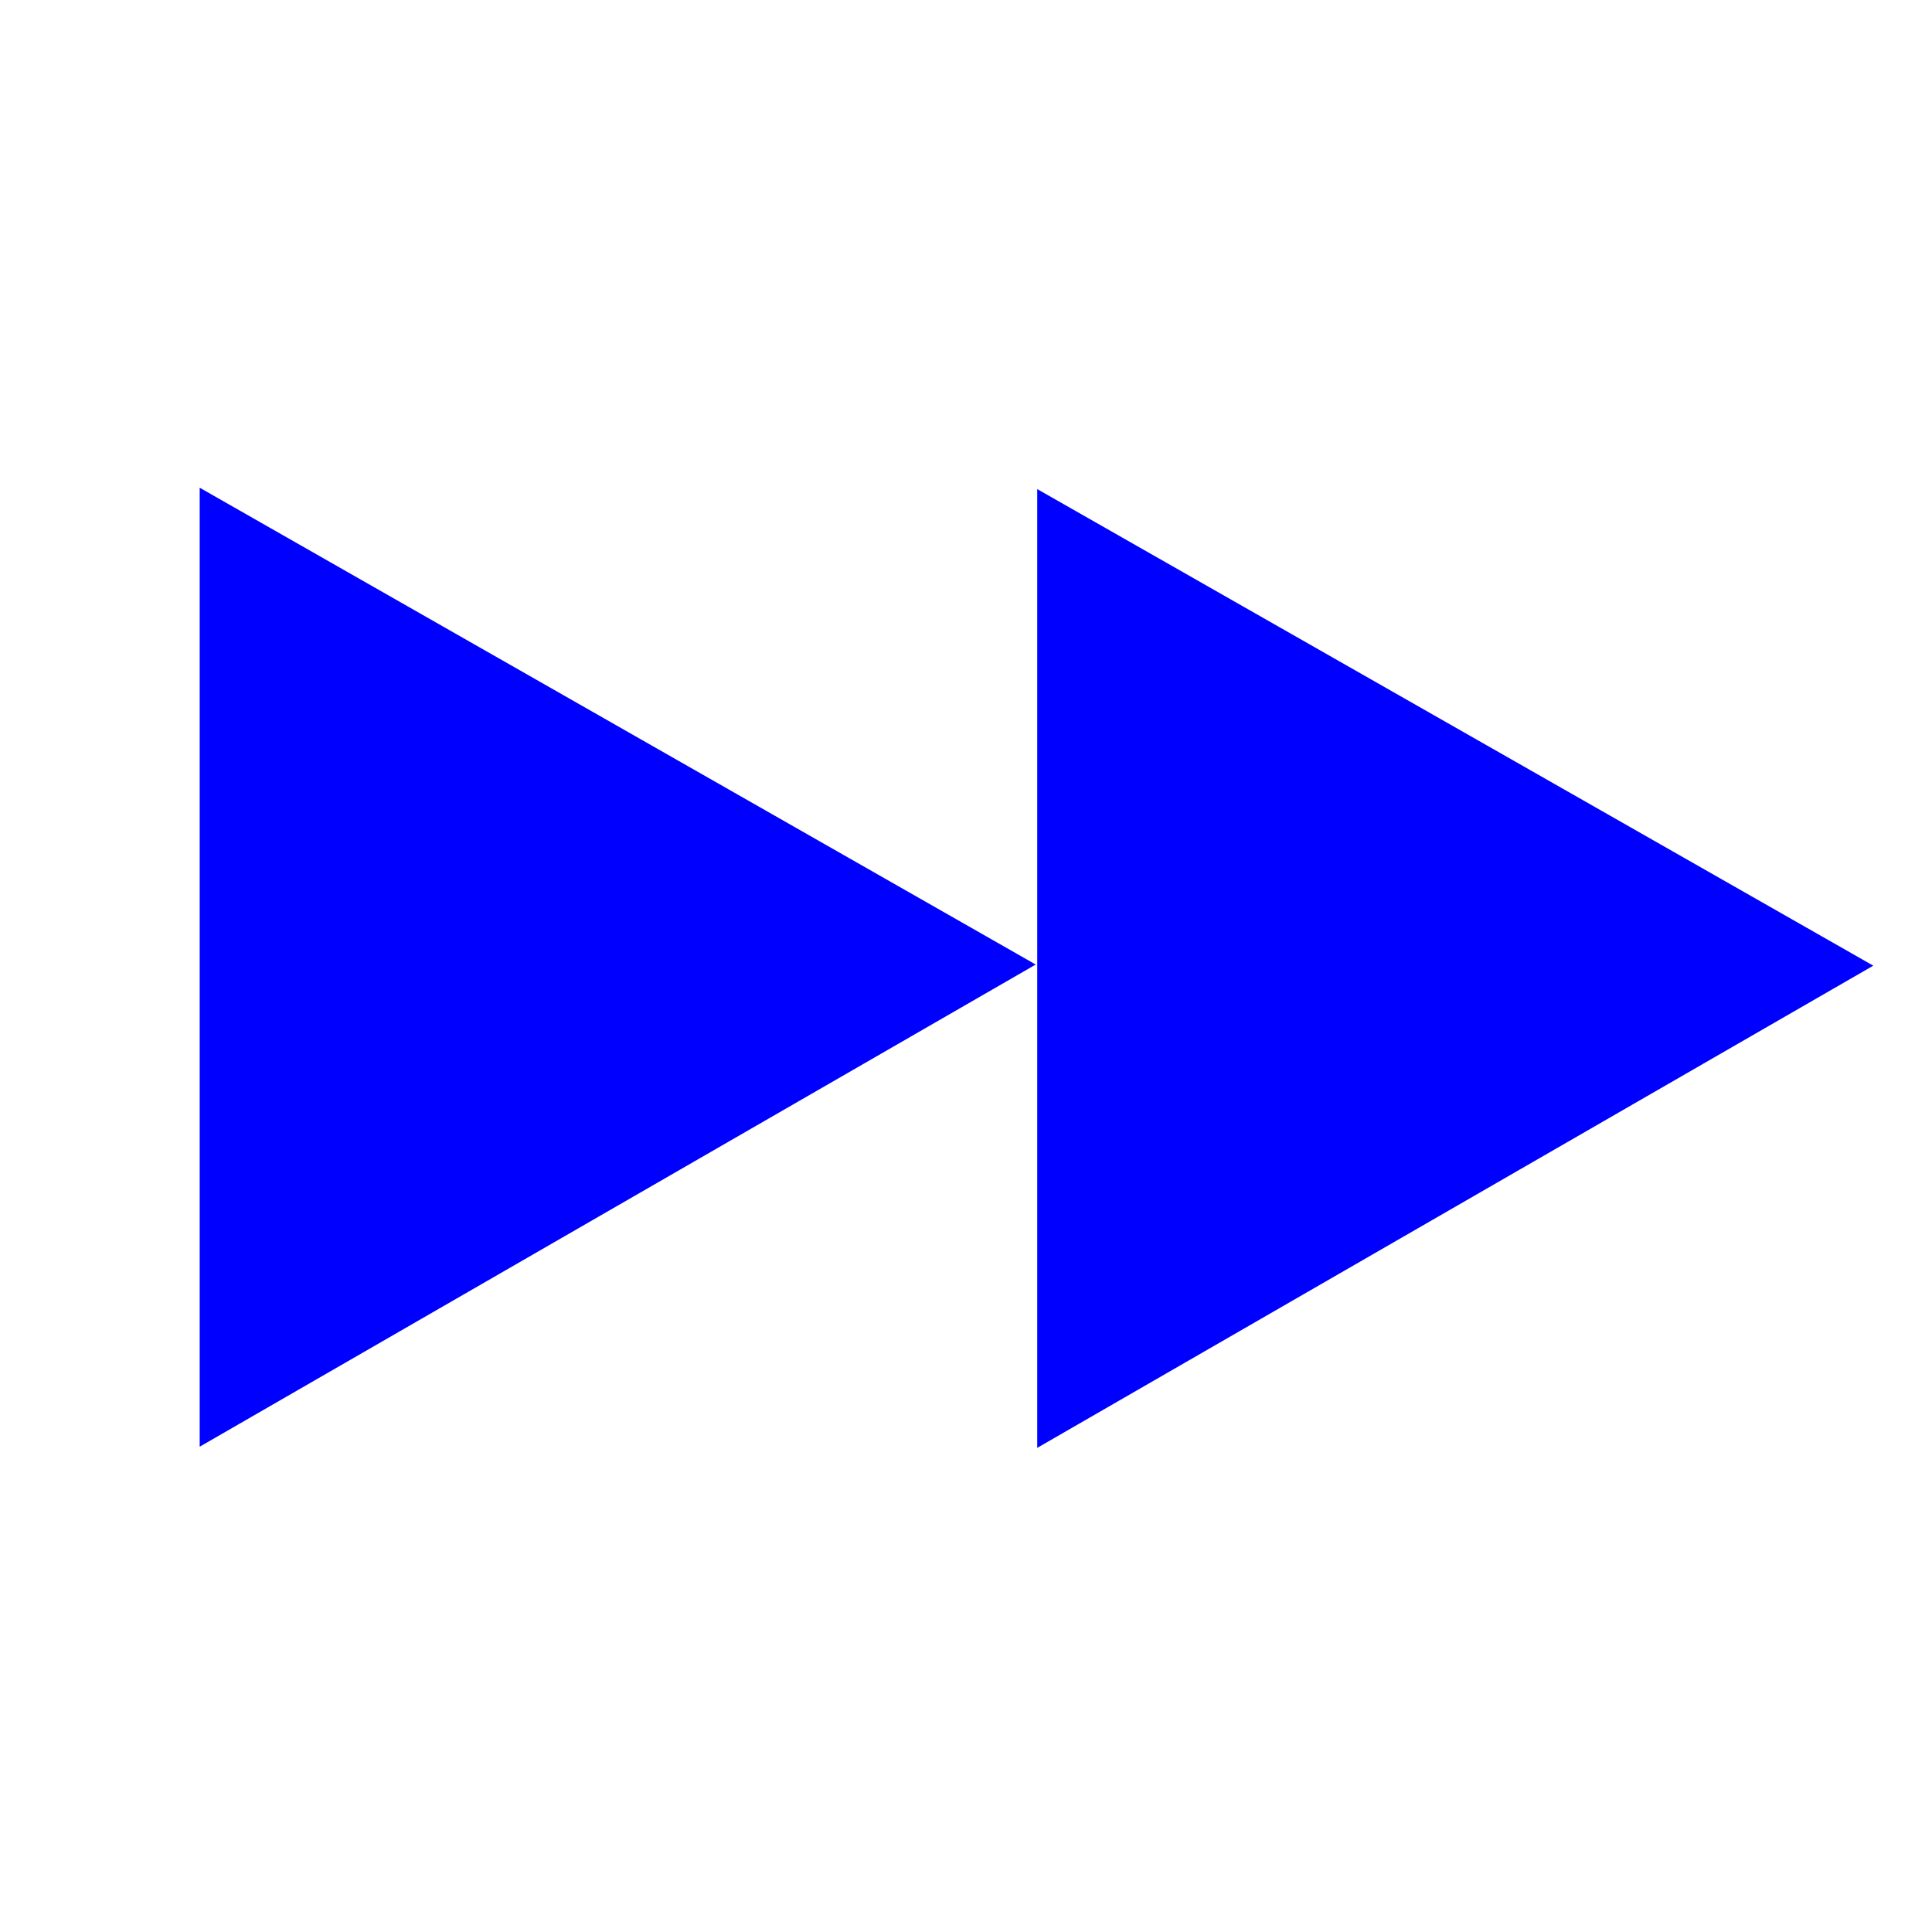 <?xml version="1.0" encoding="UTF-8"?>
<svg xmlns="http://www.w3.org/2000/svg" xmlns:xlink="http://www.w3.org/1999/xlink" width="32" height="32" viewBox="0 0 32 32">
<path fill-rule="nonzero" fill="rgb(0%, 0%, 100%)" fill-opacity="1" stroke-width="0.252" stroke-linecap="butt" stroke-linejoin="miter" stroke="rgb(0%, 0%, 100%)" stroke-opacity="1" stroke-miterlimit="4" d="M 1.001 2.354 L 1.001 6.121 L 4.285 4.227 Z M 1.001 2.354 " transform="matrix(3.78, 0, 0, 3.78, 0, 0)"/>
<path fill-rule="nonzero" fill="rgb(0%, 0%, 100%)" fill-opacity="1" stroke-width="0.252" stroke-linecap="butt" stroke-linejoin="miter" stroke="rgb(0%, 0%, 100%)" stroke-opacity="1" stroke-miterlimit="4" d="M 4.671 2.36 L 4.671 6.126 L 7.955 4.232 Z M 4.671 2.36 " transform="matrix(3.78, 0, 0, 3.78, 0, 0)"/>
</svg>
